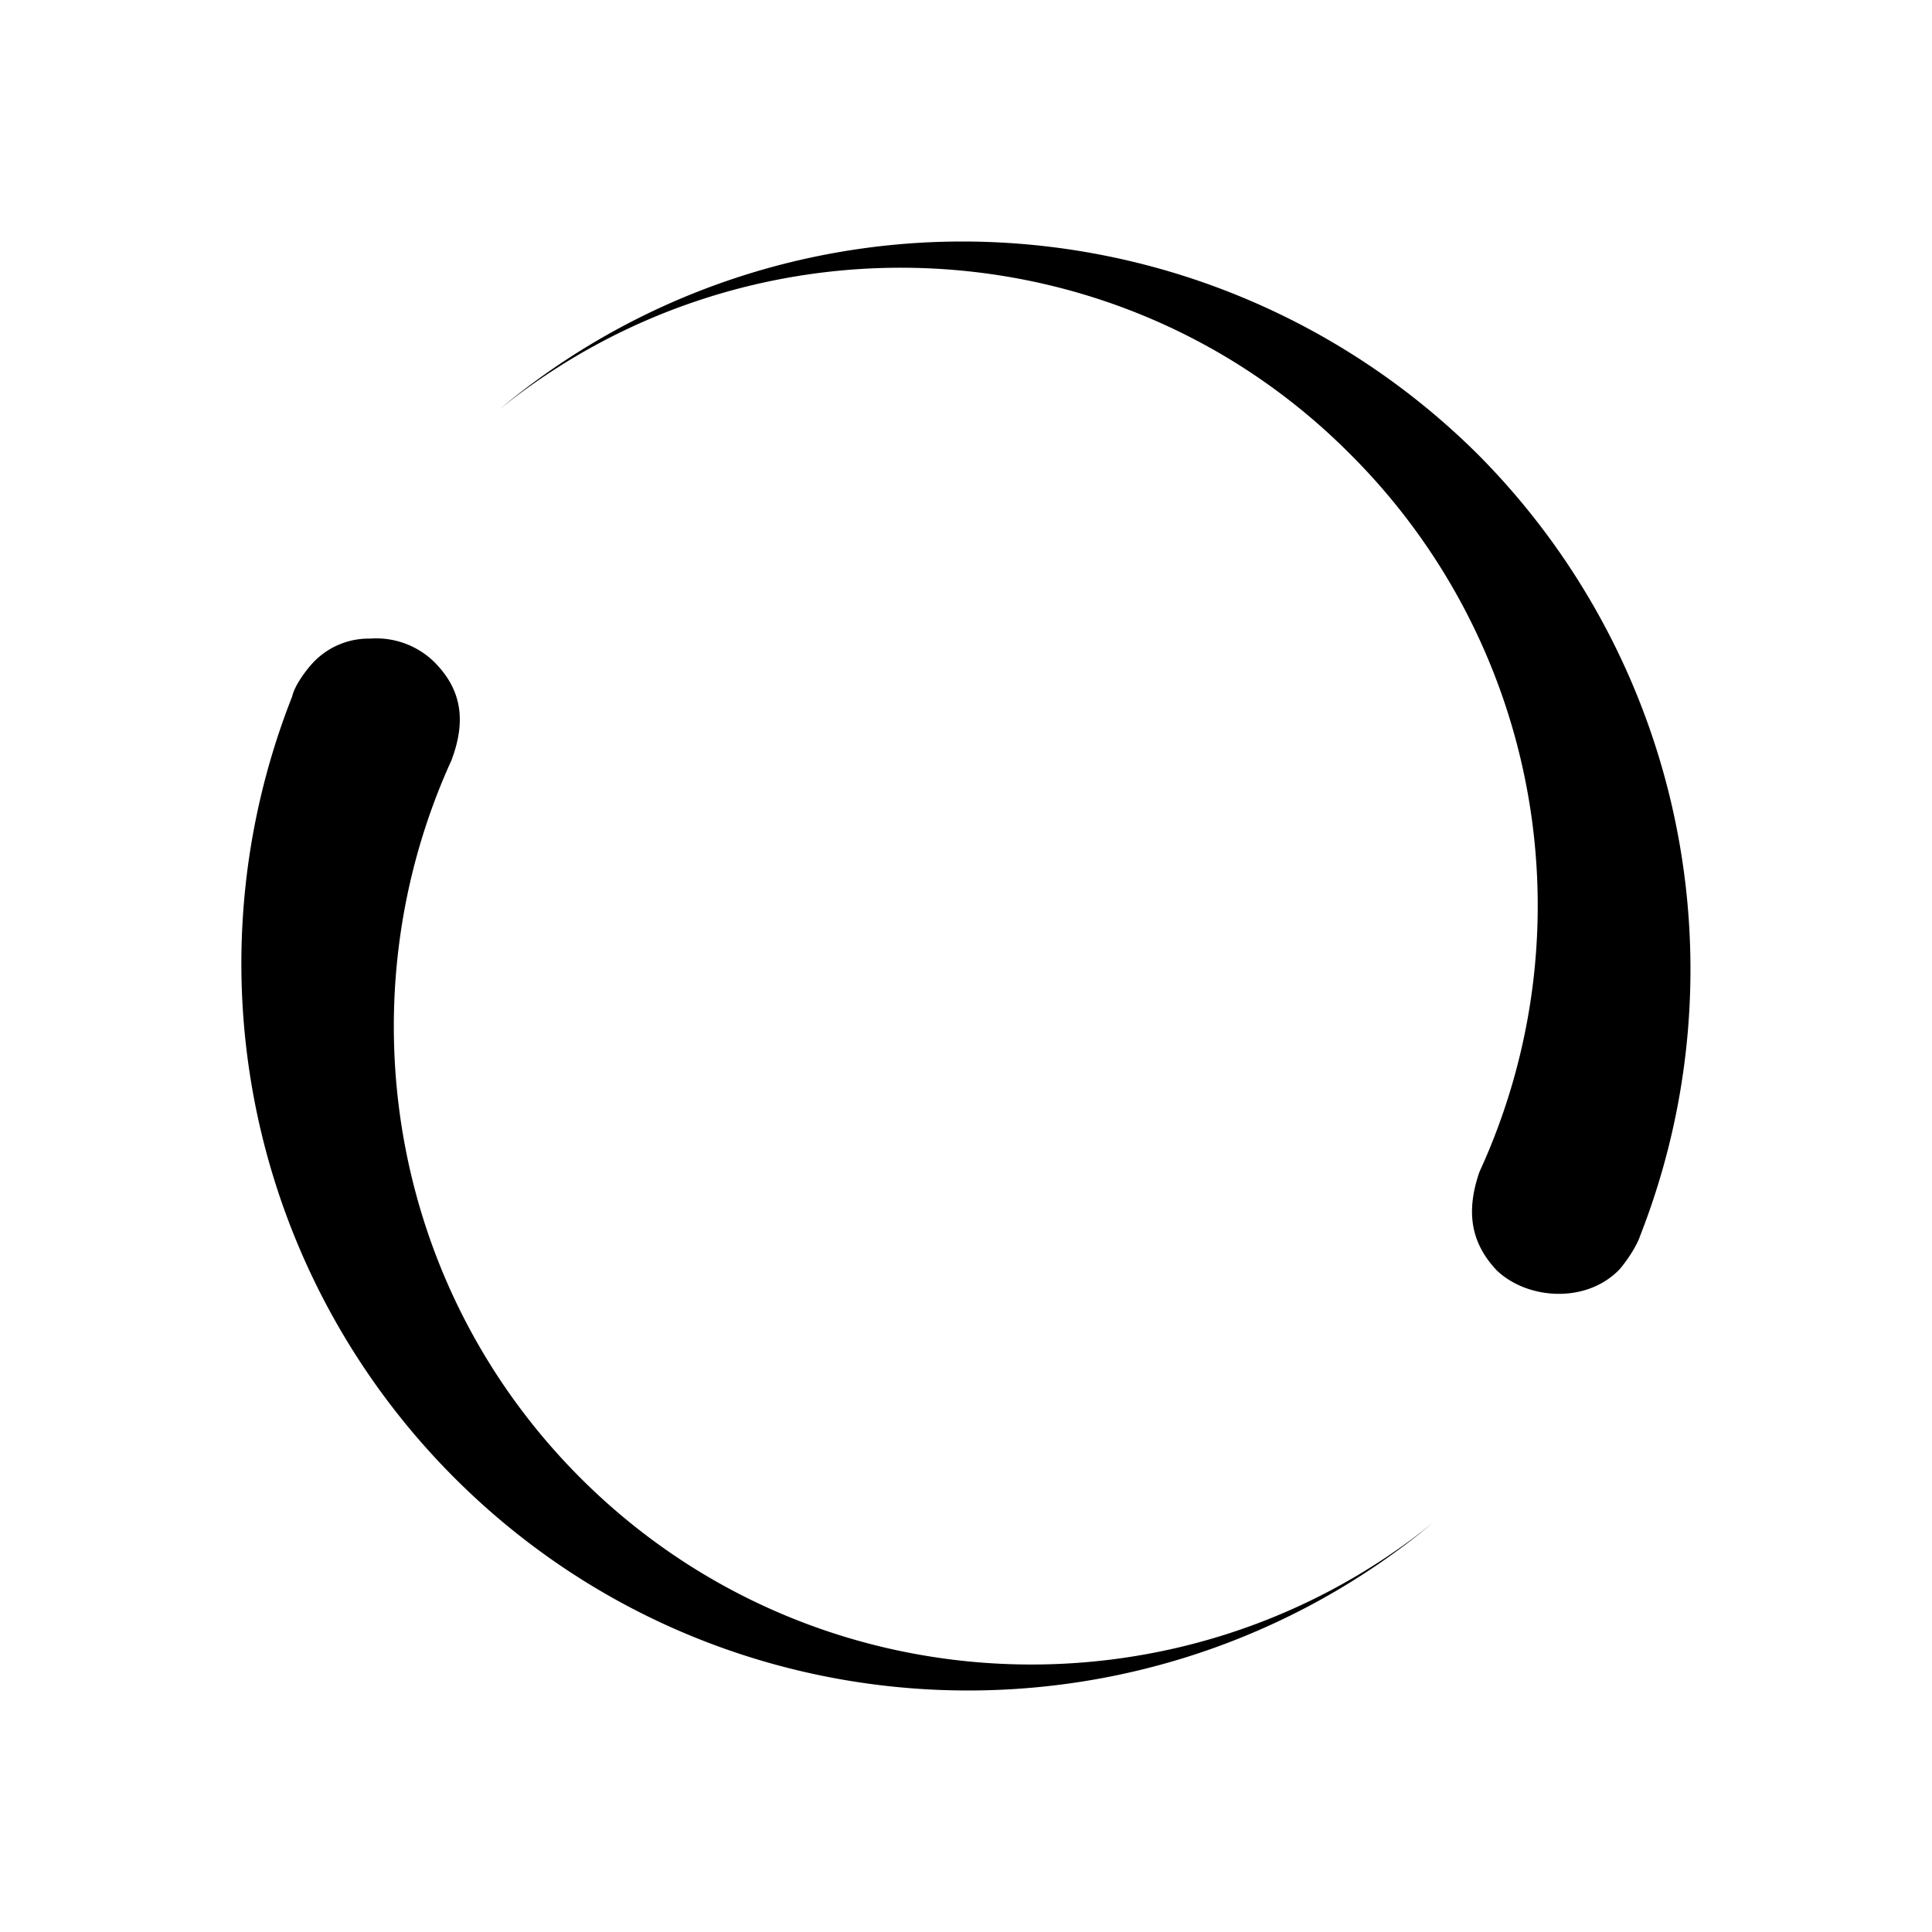 <svg viewBox="0 0 24 24" width="24" height="24" fill="currentColor" xmlns="http://www.w3.org/2000/svg"><path d="M11.957 3c-2.05 0-4.101.702-5.756 2.088 3.112-2.52 7.699-2.34 10.576.558a7.916 7.916 0 011.601 8.912c-.18.522-.09.9.216 1.224.378.36 1.097.414 1.511 0 .054-.054.216-.27.27-.432a9.07 9.07 0 00-2.015-9.704A9.085 9.085 0 0011.957 3zM4.6 7.933a.95.95 0 00-.701.288c-.054.054-.234.27-.27.432a9.035 9.035 0 002.015 9.704c3.327 3.33 8.615 3.51 12.159.558-3.112 2.52-7.699 2.34-10.595-.558-2.41-2.413-2.931-5.995-1.6-8.912.197-.522.108-.9-.216-1.224a1.03 1.03 0 00-.792-.288z"/></svg>
